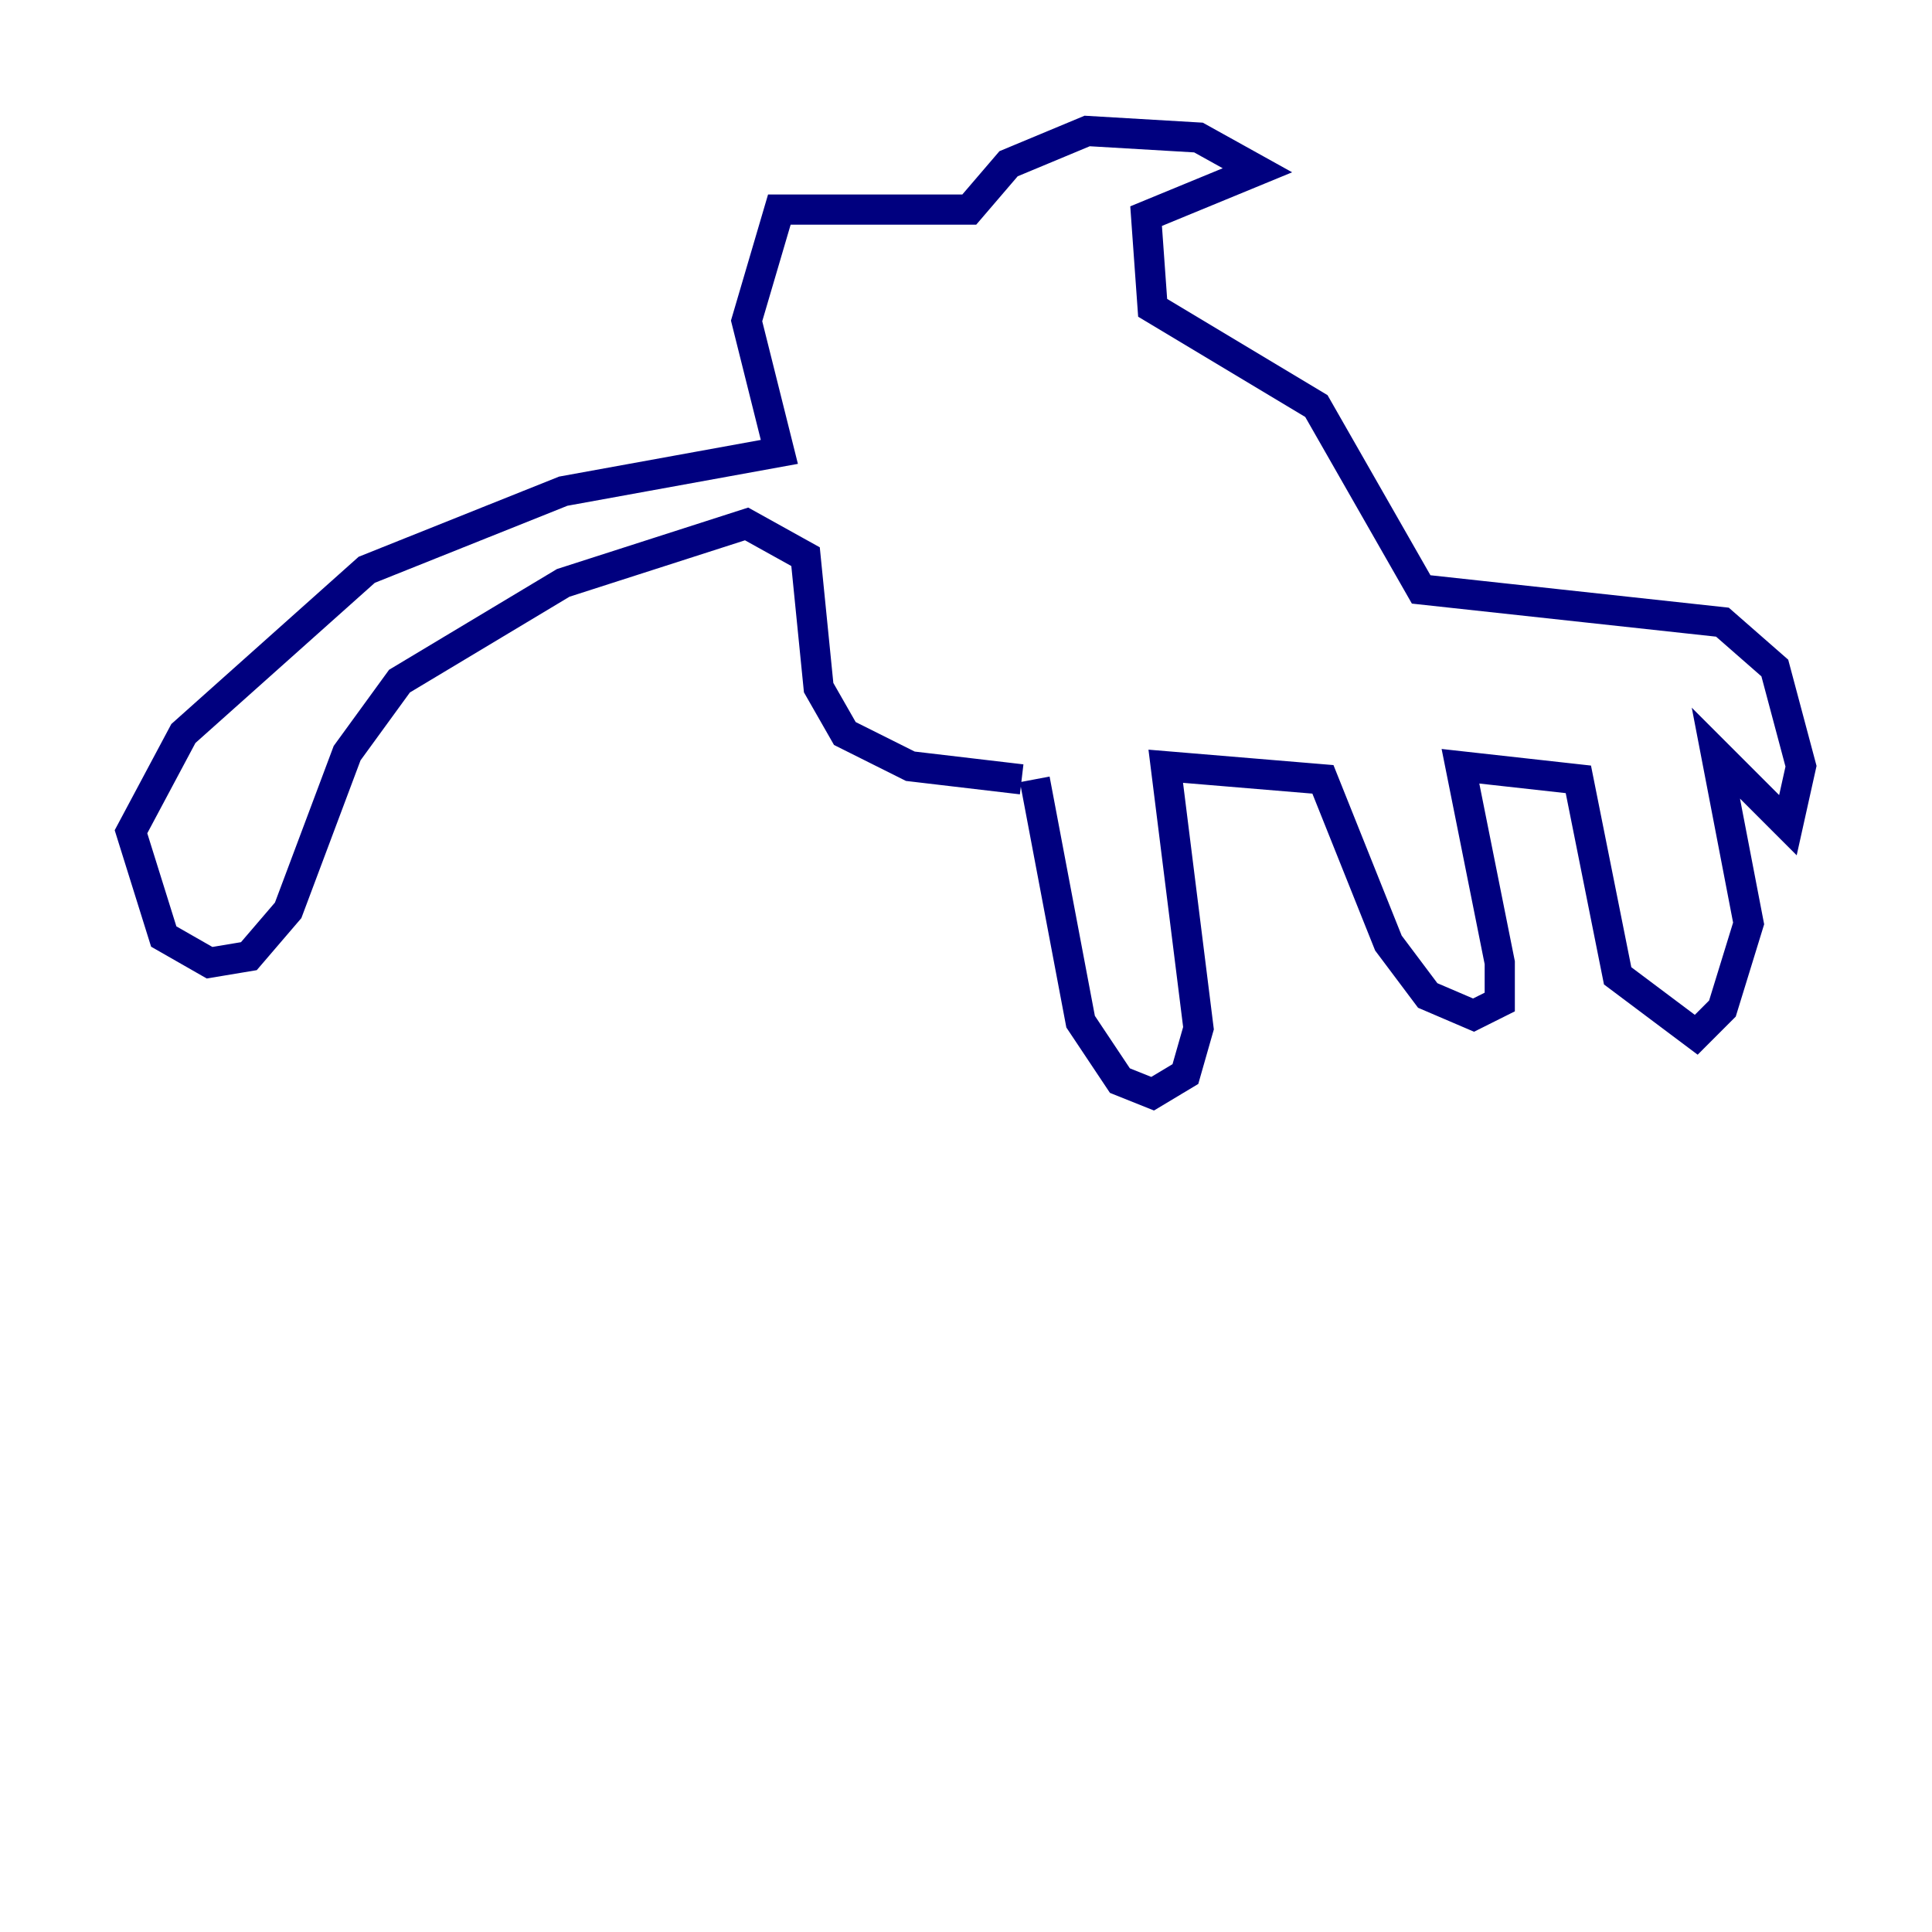 <?xml version="1.0" encoding="utf-8" ?>
<svg baseProfile="tiny" height="128" version="1.2" viewBox="0,0,128,128" width="128" xmlns="http://www.w3.org/2000/svg" xmlns:ev="http://www.w3.org/2001/xml-events" xmlns:xlink="http://www.w3.org/1999/xlink"><defs /><polyline fill="none" points="68.556,51.634 71.593,67.688 74.197,71.593 76.366,72.461 78.536,71.159 79.403,68.122 77.234,50.766 87.647,51.634 91.986,62.481 94.59,65.953 97.627,67.254 99.363,66.386 99.363,63.783 96.759,50.766 104.57,51.634 107.173,64.651 112.38,68.556 114.115,66.82 115.851,61.18 113.681,49.898 118.454,54.671 119.322,50.766 117.586,44.258 114.115,41.22 94.156,39.051 87.214,26.902 76.366,20.393 75.932,14.319 83.308,11.281 79.403,9.112 72.027,8.678 66.82,10.848 64.217,13.885 51.634,13.885 49.464,21.261 51.634,29.939 37.315,32.542 24.298,37.749 12.149,48.597 8.678,55.105 10.848,62.047 13.885,63.783 16.488,63.349 19.091,60.312 22.997,49.898 26.468,45.125 37.315,38.617 49.464,34.712 53.37,36.881 54.237,45.559 55.973,48.597 60.312,50.766 67.688,51.634" stroke="#00007f" stroke-width="2" /></svg>